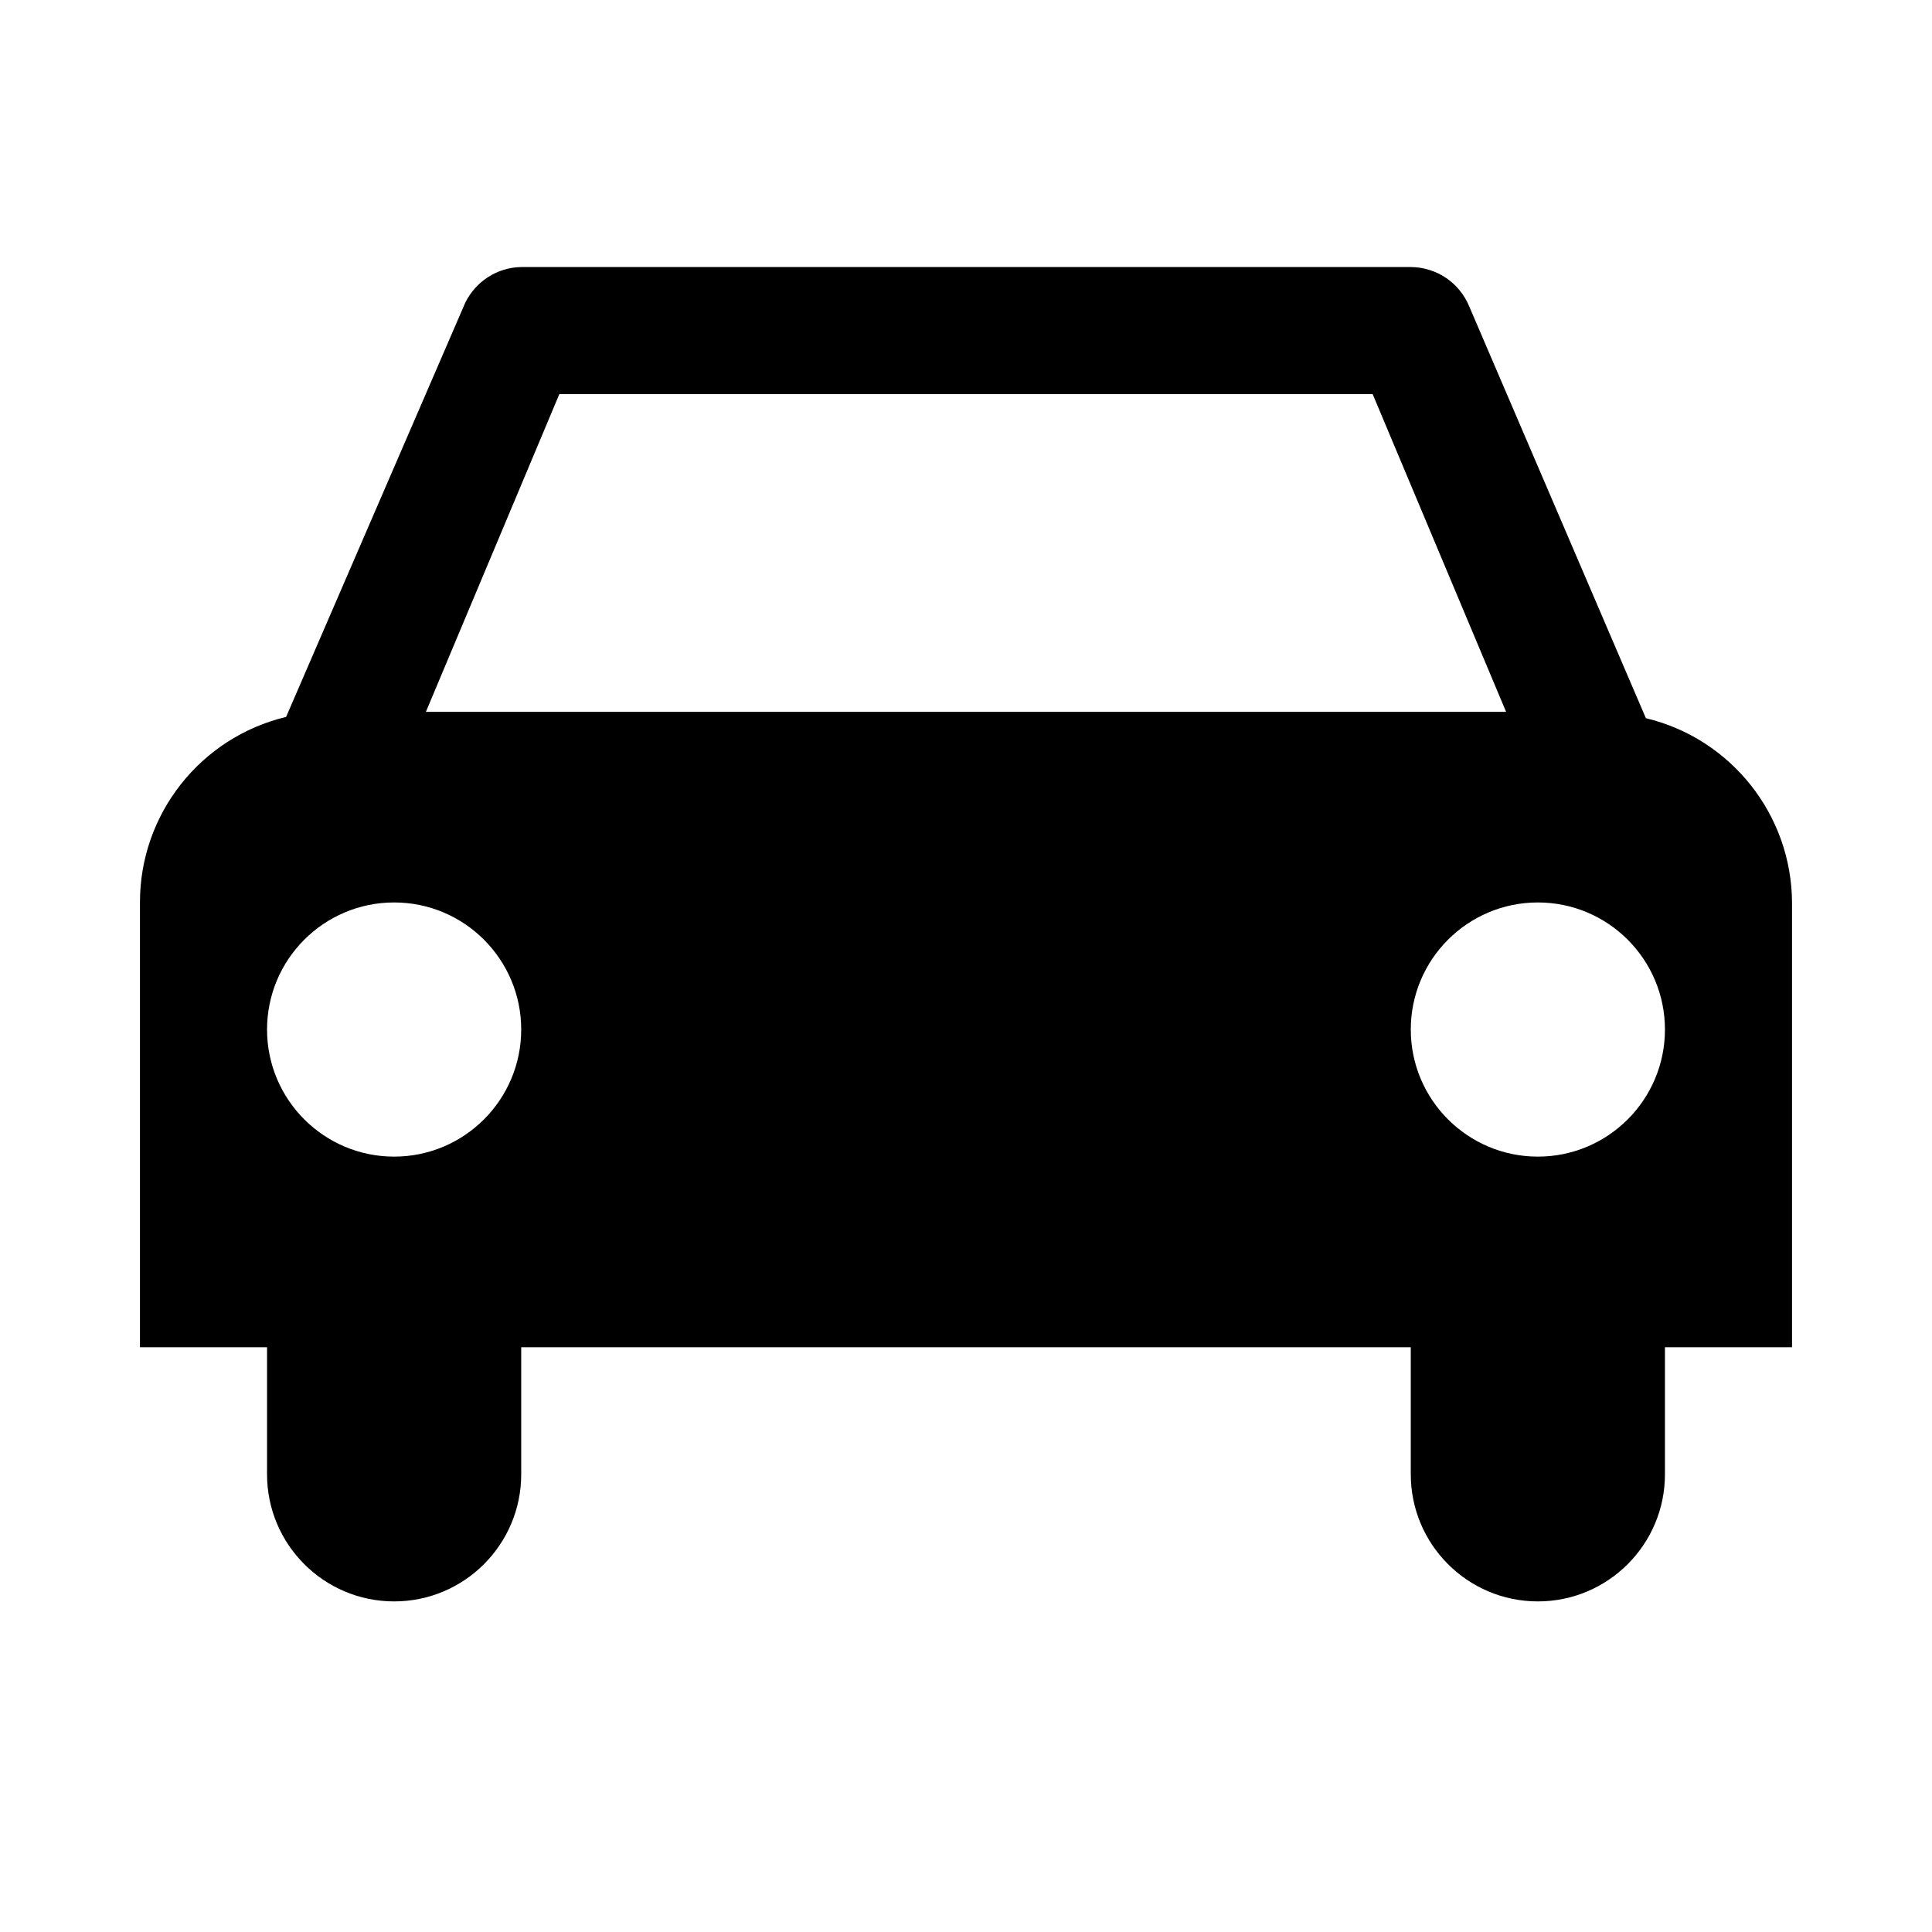 <svg width="317.5mm" height="317.5mm"
 xmlns="http://www.w3.org/2000/svg" xmlns:xlink="http://www.w3.org/1999/xlink"  version="1.2" baseProfile="tiny">

<g fill="none" stroke="black" stroke-width="1" fill-rule="evenodd" stroke-linecap="square" stroke-linejoin="bevel" >

<g fill="#000000" fill-opacity="1" stroke="#000000" stroke-opacity="1" stroke-width="1" stroke-linecap="butt" stroke-linejoin="miter" stroke-miterlimit="2" transform="matrix(1,0,0,1,0,0)"
>
</g>

<g fill="#000000" fill-opacity="1" stroke="#000000" stroke-opacity="1" stroke-width="1" stroke-linecap="butt" stroke-linejoin="miter" stroke-miterlimit="2" transform="matrix(1,0,0,1,0,0)"
>
</g>

<g fill="#000000" fill-opacity="1" stroke="#000000" stroke-opacity="1" stroke-width="1" stroke-linecap="butt" stroke-linejoin="miter" stroke-miterlimit="2" transform="matrix(1,0,0,1,0,0)"
>
</g>

<g fill="#000000" fill-opacity="1" stroke="#000000" stroke-opacity="1" stroke-width="1" stroke-linecap="butt" stroke-linejoin="miter" stroke-miterlimit="2" transform="matrix(1,0,0,1,0,0)"
>
</g>

<g fill="#000000" fill-opacity="1" stroke="#000000" stroke-opacity="1" stroke-width="1" stroke-linecap="butt" stroke-linejoin="miter" stroke-miterlimit="2" transform="matrix(78.933,0,0,78.933,8,8)"
>
</g>

<g fill="#000000" fill-opacity="1" stroke="none" transform="matrix(78.933,0,0,78.933,8,8)"
>
<path vector-effect="none" fill-rule="nonzero" d="M14,7 C13.996,6.31 13.521,5.711 12.85,5.55 L11.46,2.31 C11.383,2.123 11.202,2.001 11,2 L4,2 C3.812,2.003 3.643,2.112 3.56,2.28 L2.15,5.54 C1.475,5.702 0.999,6.306 1,7 L1,10.5 L2,10.5 L2,11.5 C2,12.052 2.448,12.5 3,12.5 C3.552,12.5 4,12.052 4,11.5 L4,10.5 L11,10.5 L11,11.5 C11,12.052 11.448,12.5 12,12.5 C12.552,12.5 13,12.052 13,11.5 L13,10.5 L14,10.5 L14,7 M4.3,3 L10.7,3 L11.75,5.5 L3.25,5.5 L4.3,3 M3,9 C2.448,9 2,8.552 2,8 C2,7.448 2.448,7 3,7 C3.552,7 4,7.448 4,8 C4,8.552 3.552,9 3,9 M12,9 C11.448,9 11,8.552 11,8 C11,7.448 11.448,7 12,7 C12.552,7 13,7.448 13,8 C13,8.552 12.552,9 12,9 "/>
</g>

<g fill="#000000" fill-opacity="1" stroke="#000000" stroke-opacity="1" stroke-width="1" stroke-linecap="butt" stroke-linejoin="miter" stroke-miterlimit="2" transform="matrix(78.933,0,0,78.933,8,8)"
>
</g>

<g fill="#000000" fill-opacity="1" stroke="#000000" stroke-opacity="1" stroke-width="1" stroke-linecap="butt" stroke-linejoin="miter" stroke-miterlimit="2" transform="matrix(78.933,0,0,78.933,8,8)"
>
</g>

<g fill="#000000" fill-opacity="1" stroke="#000000" stroke-opacity="1" stroke-width="1" stroke-linecap="butt" stroke-linejoin="miter" stroke-miterlimit="2" transform="matrix(1,0,0,1,0,0)"
>
</g>

<g fill="#000000" fill-opacity="1" stroke="#000000" stroke-opacity="1" stroke-width="1" stroke-linecap="butt" stroke-linejoin="miter" stroke-miterlimit="2" transform="matrix(1,0,0,1,0,0)"
>
</g>

<g fill="#000000" fill-opacity="1" stroke="#000000" stroke-opacity="1" stroke-width="1" stroke-linecap="butt" stroke-linejoin="miter" stroke-miterlimit="2" transform="matrix(1,0,0,1,0,0)"
>
</g>

<g fill="#000000" fill-opacity="1" stroke="#000000" stroke-opacity="1" stroke-width="1" stroke-linecap="butt" stroke-linejoin="miter" stroke-miterlimit="2" transform="matrix(1,0,0,1,0,0)"
>
</g>

<g fill="#000000" fill-opacity="1" stroke="#000000" stroke-opacity="1" stroke-width="1" stroke-linecap="butt" stroke-linejoin="miter" stroke-miterlimit="2" transform="matrix(1,0,0,1,0,0)"
>
</g>

<g fill="#000000" fill-opacity="1" stroke="#000000" stroke-opacity="1" stroke-width="1" stroke-linecap="butt" stroke-linejoin="miter" stroke-miterlimit="2" transform="matrix(1,0,0,1,0,0)"
>
</g>
</g>
</svg>
